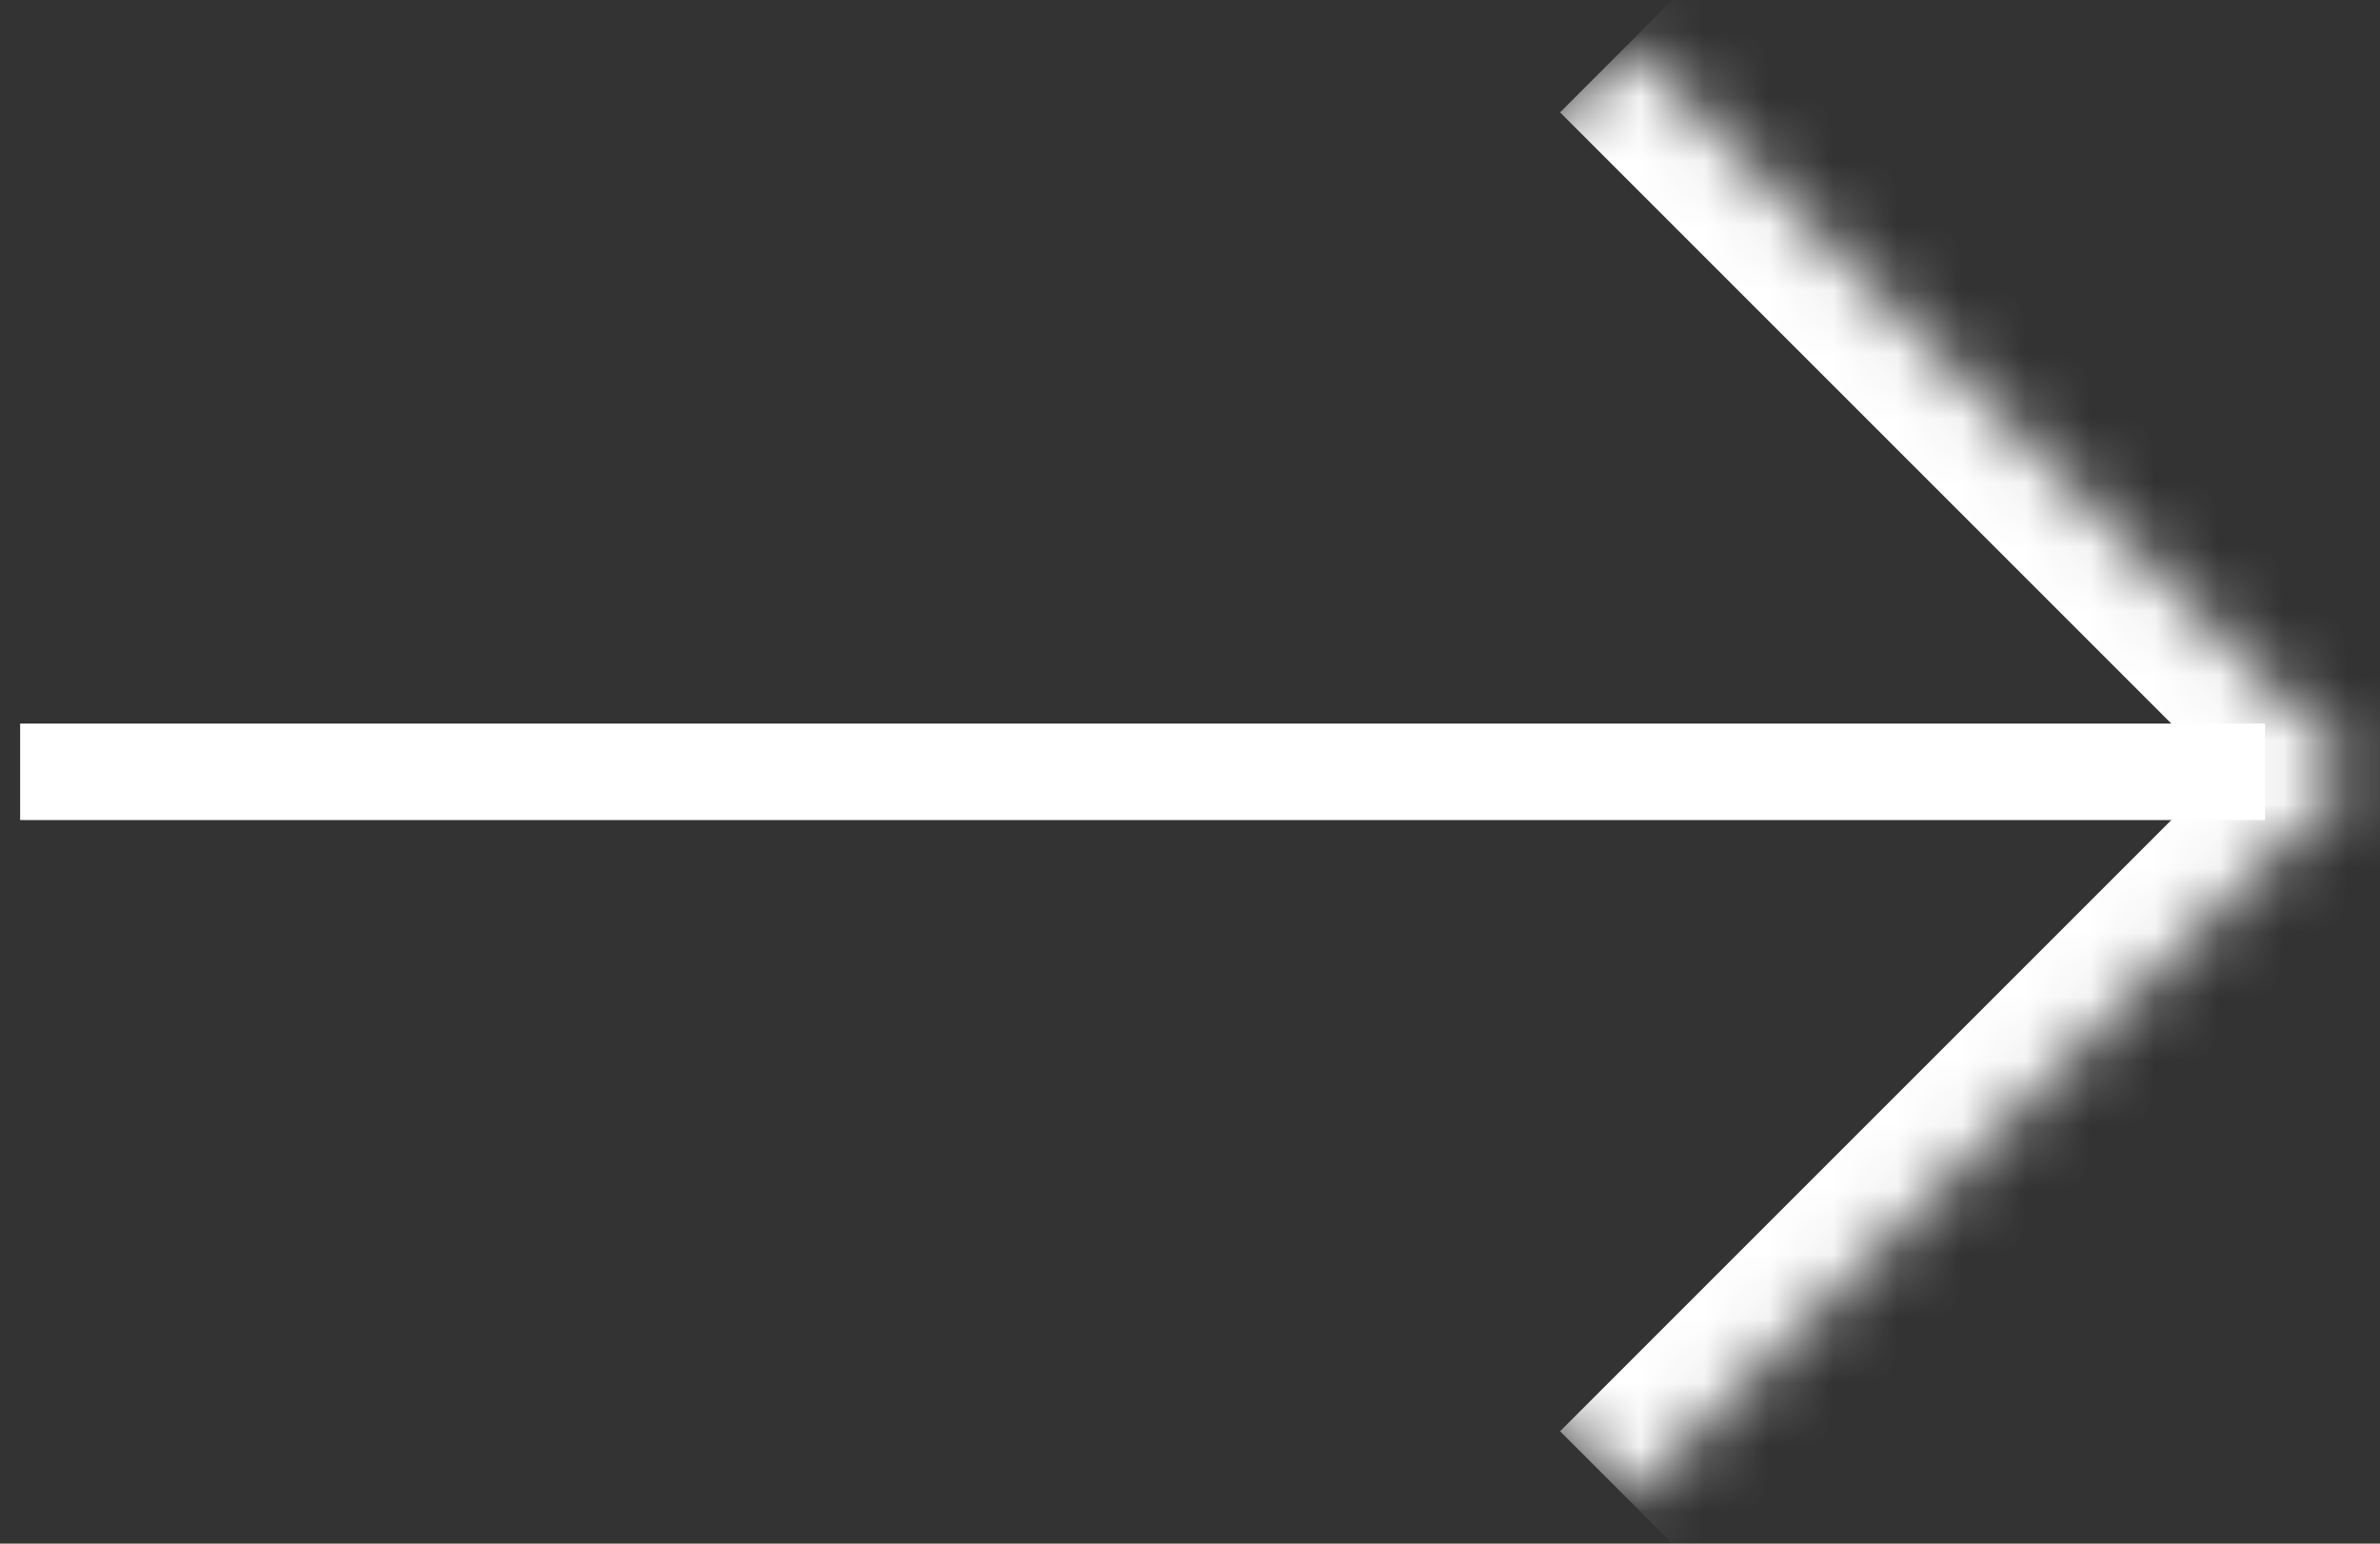 <svg width="37" height="24" viewBox="0 0 37 24" fill="none" xmlns="http://www.w3.org/2000/svg">
<rect x="0" y="0" width="37" height="24" fill="#333333" stroke="none"/>
<mask id="path-1-inside-1_293_33456" fill="white">
<path d="M14 12L25.314 0.686L36.627 12L25.314 23.314L14 12Z"/>
</mask>
<path d="M36.627 12L37.688 13.061L38.749 12L37.688 10.939L36.627 12ZM24.253 1.747L35.567 13.061L37.688 10.939L26.374 -0.374L24.253 1.747ZM35.567 10.939L24.253 22.253L26.374 24.374L37.688 13.061L35.567 10.939Z" fill="white" mask="url(#path-1-inside-1_293_33456)"/>
<path d="M35.213 12L0.313 12" stroke="white" stroke-width="1.5"/>
</svg>
